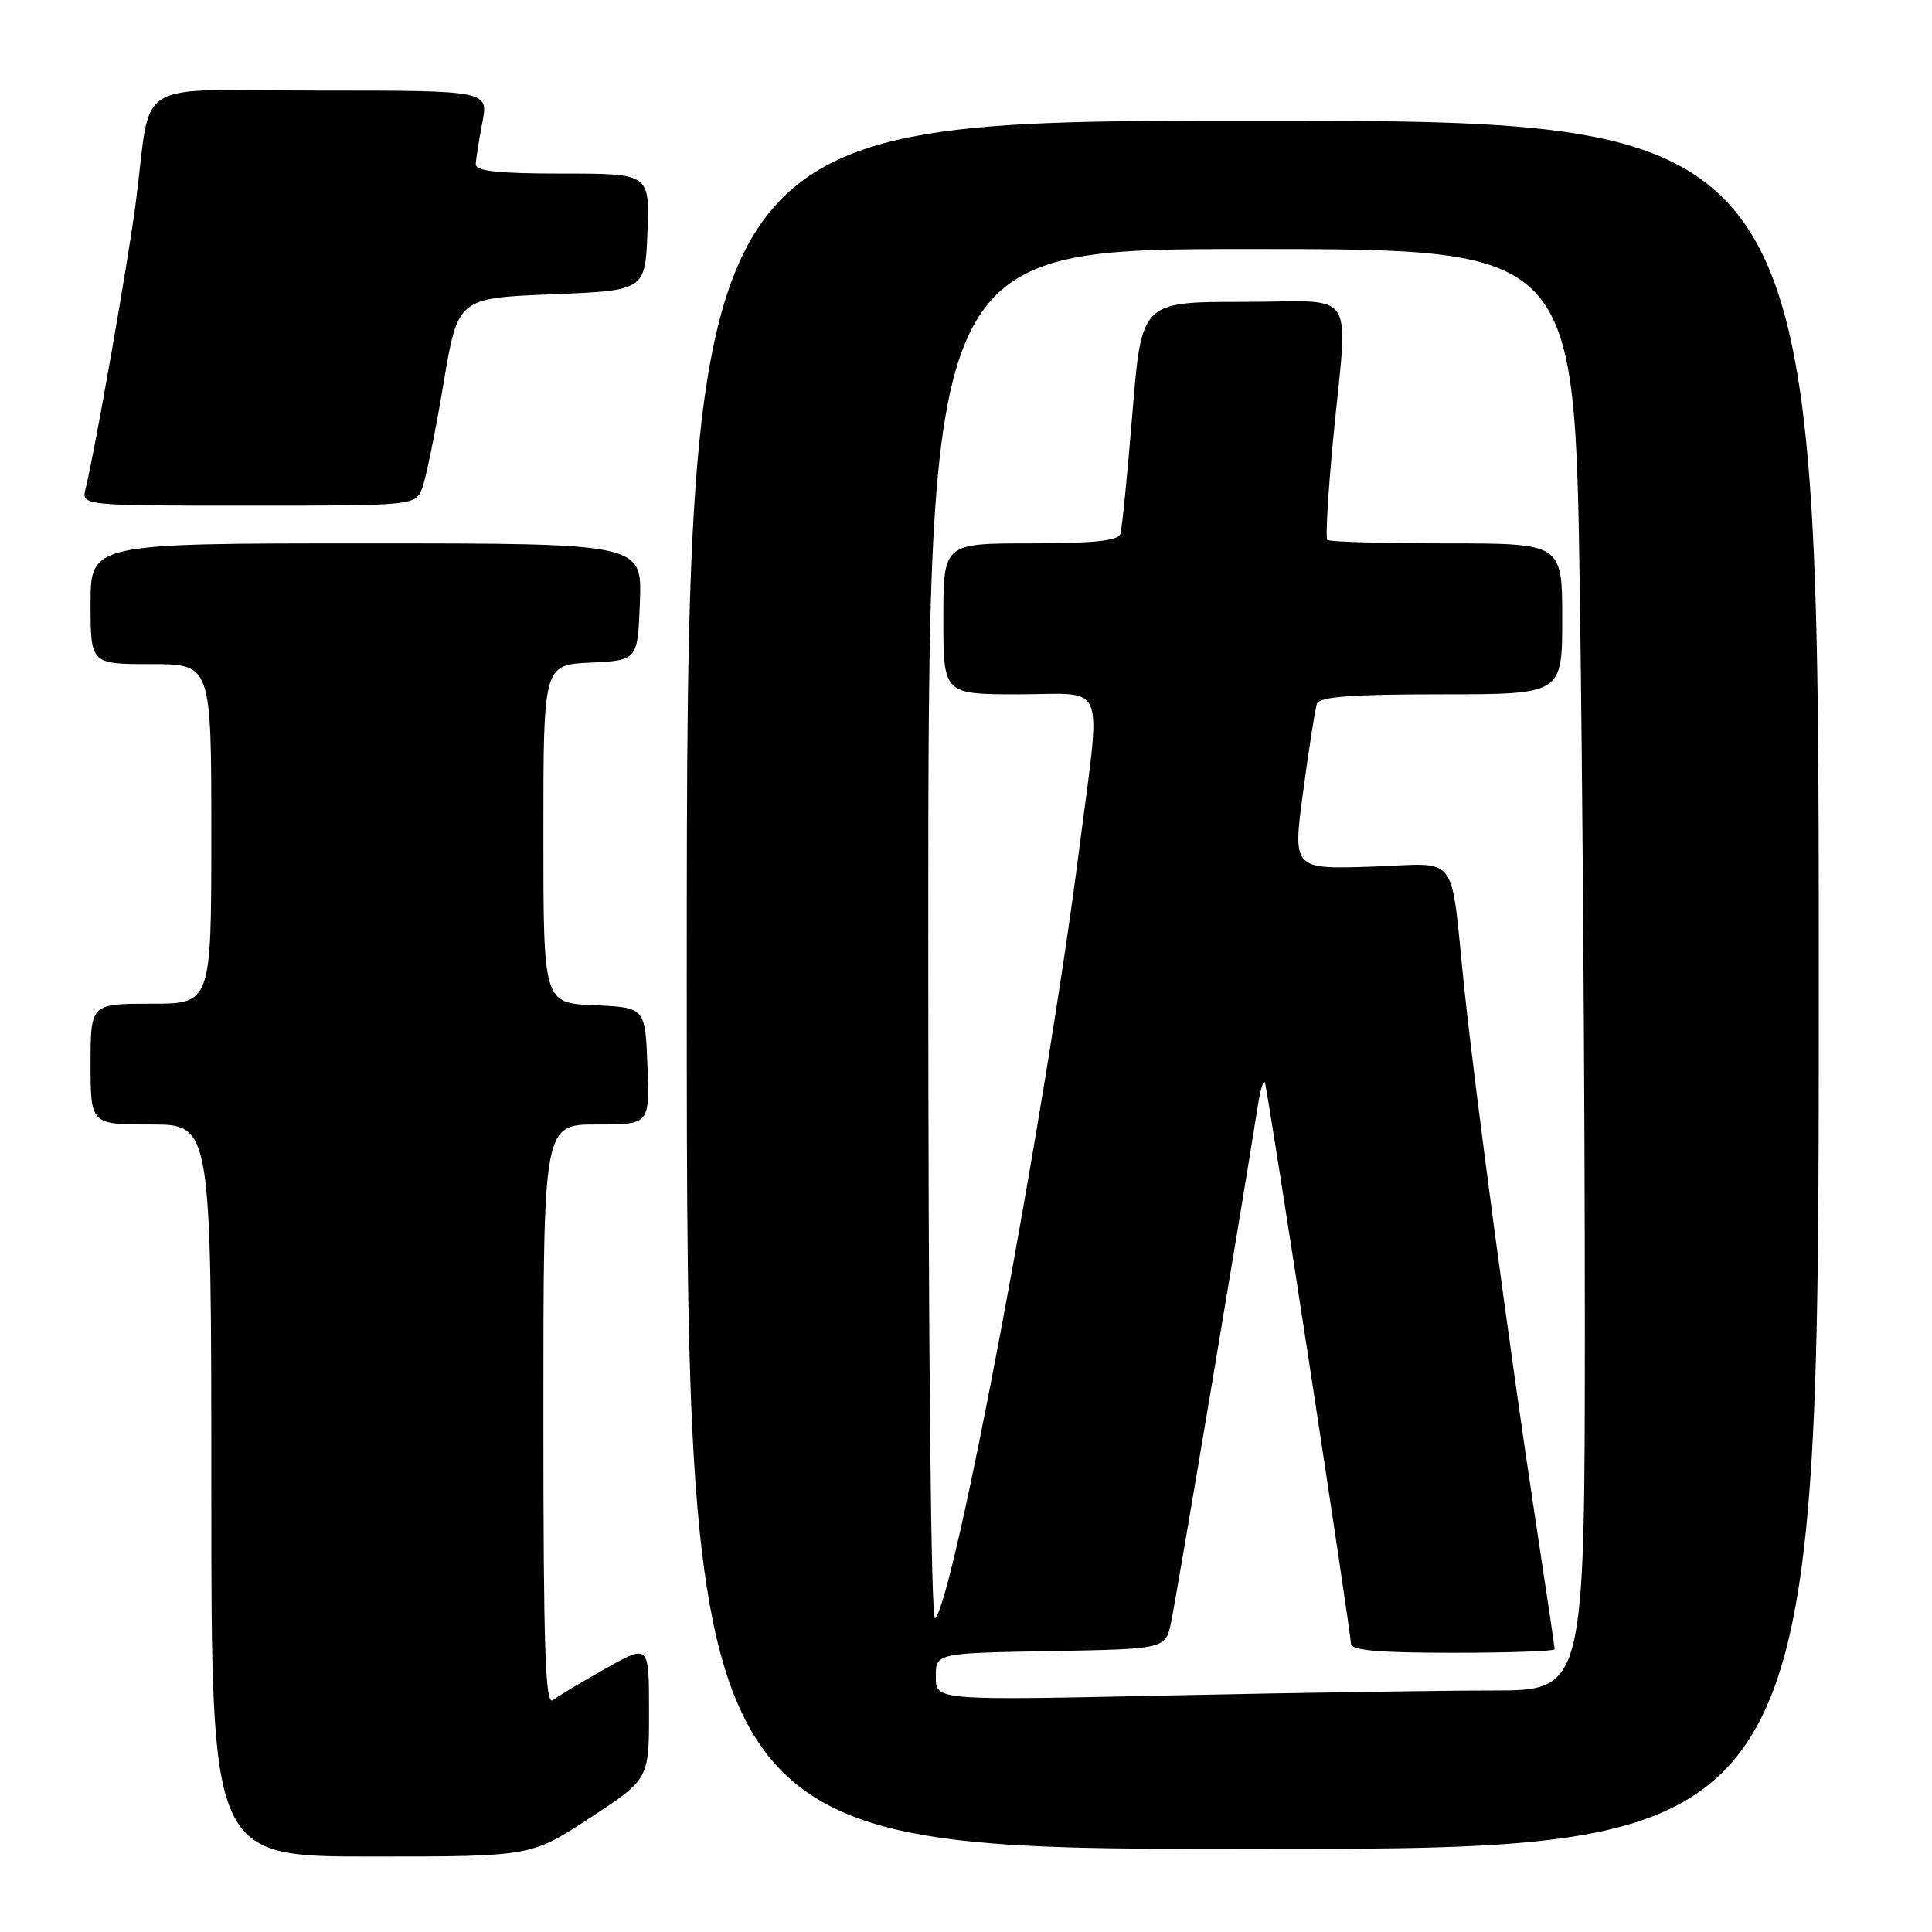 <?xml version="1.0" encoding="UTF-8" standalone="no"?>
<!DOCTYPE svg PUBLIC "-//W3C//DTD SVG 1.1//EN" "http://www.w3.org/Graphics/SVG/1.1/DTD/svg11.dtd" >
<svg xmlns="http://www.w3.org/2000/svg" xmlns:xlink="http://www.w3.org/1999/xlink" version="1.1" viewBox="0 0 256 256">
 <g >
 <path fill="currentColor"
d=" M 78.19 240.87 C 86.00 235.75 86.00 235.75 86.00 226.80 C 86.00 217.85 86.00 217.85 80.25 221.09 C 77.09 222.86 73.94 224.75 73.25 225.28 C 72.25 226.05 72.00 218.37 72.00 187.62 C 72.00 149.00 72.00 149.00 79.04 149.00 C 86.08 149.00 86.08 149.00 85.79 141.25 C 85.50 133.50 85.50 133.50 78.75 133.20 C 72.00 132.91 72.00 132.91 72.00 110.50 C 72.00 88.10 72.00 88.10 78.25 87.80 C 84.50 87.50 84.50 87.50 84.79 79.75 C 85.08 72.00 85.08 72.00 48.54 72.00 C 12.00 72.00 12.00 72.00 12.00 80.00 C 12.00 88.00 12.00 88.00 20.00 88.00 C 28.00 88.00 28.00 88.00 28.00 110.50 C 28.00 133.00 28.00 133.00 20.00 133.00 C 12.00 133.00 12.00 133.00 12.00 141.00 C 12.00 149.00 12.00 149.00 20.00 149.00 C 28.00 149.00 28.00 149.00 28.00 197.50 C 28.00 246.00 28.00 246.00 49.19 246.00 C 70.38 246.00 70.38 246.00 78.19 240.87 Z  M 241.00 130.50 C 241.00 16.00 241.00 16.00 166.00 16.00 C 91.00 16.00 91.00 16.00 91.00 130.50 C 91.00 245.00 91.00 245.00 166.00 245.00 C 241.00 245.00 241.00 245.00 241.00 130.50 Z  M 55.96 64.62 C 56.45 63.31 57.72 57.12 58.76 50.87 C 60.66 39.50 60.66 39.50 73.08 39.00 C 85.50 38.50 85.50 38.50 85.79 30.75 C 86.08 23.00 86.08 23.00 74.54 23.00 C 65.95 23.00 63.01 22.68 63.04 21.75 C 63.07 21.06 63.46 18.59 63.91 16.25 C 64.73 12.00 64.73 12.00 42.41 12.00 C 16.94 12.00 20.21 9.99 17.97 27.00 C 16.91 35.07 12.54 59.94 11.34 64.75 C 10.78 67.00 10.78 67.00 32.92 67.00 C 55.05 67.00 55.05 67.00 55.96 64.62 Z  M 124.00 222.19 C 124.00 219.05 124.00 219.05 139.21 218.78 C 154.42 218.50 154.42 218.50 155.17 215.00 C 155.82 211.99 164.89 157.96 166.67 146.50 C 167.02 144.30 167.44 142.95 167.62 143.50 C 168.06 144.88 179.00 216.26 179.00 217.78 C 179.00 218.68 182.54 219.00 192.50 219.00 C 199.93 219.00 206.00 218.79 206.00 218.53 C 206.00 218.28 204.85 210.52 203.44 201.28 C 200.16 179.71 195.44 144.45 194.03 131.00 C 192.09 112.48 193.59 114.45 181.65 114.84 C 171.29 115.17 171.29 115.17 172.68 104.84 C 173.44 99.15 174.26 93.94 174.50 93.25 C 174.82 92.32 179.04 92.00 190.97 92.00 C 207.00 92.00 207.00 92.00 207.00 82.00 C 207.00 72.00 207.00 72.00 191.67 72.00 C 183.23 72.00 176.13 71.79 175.88 71.54 C 175.62 71.29 175.97 65.33 176.64 58.29 C 178.62 37.64 180.17 40.00 164.63 40.00 C 151.26 40.00 151.26 40.00 150.05 54.75 C 149.39 62.86 148.67 70.06 148.46 70.75 C 148.17 71.65 144.88 72.00 136.53 72.00 C 125.00 72.00 125.00 72.00 125.00 82.00 C 125.00 92.00 125.00 92.00 135.00 92.00 C 146.84 92.00 145.93 89.62 142.98 112.68 C 138.50 147.70 126.50 211.76 123.91 214.45 C 123.36 215.02 123.00 179.29 123.00 124.20 C 123.00 33.00 123.00 33.00 165.84 33.00 C 208.67 33.00 208.67 33.00 209.34 78.75 C 209.70 103.91 210.00 146.89 210.00 174.25 C 210.00 224.00 210.00 224.00 197.75 224.00 C 191.01 224.00 171.66 224.30 154.75 224.66 C 124.00 225.32 124.00 225.32 124.00 222.19 Z "/>
</g>
</svg>
